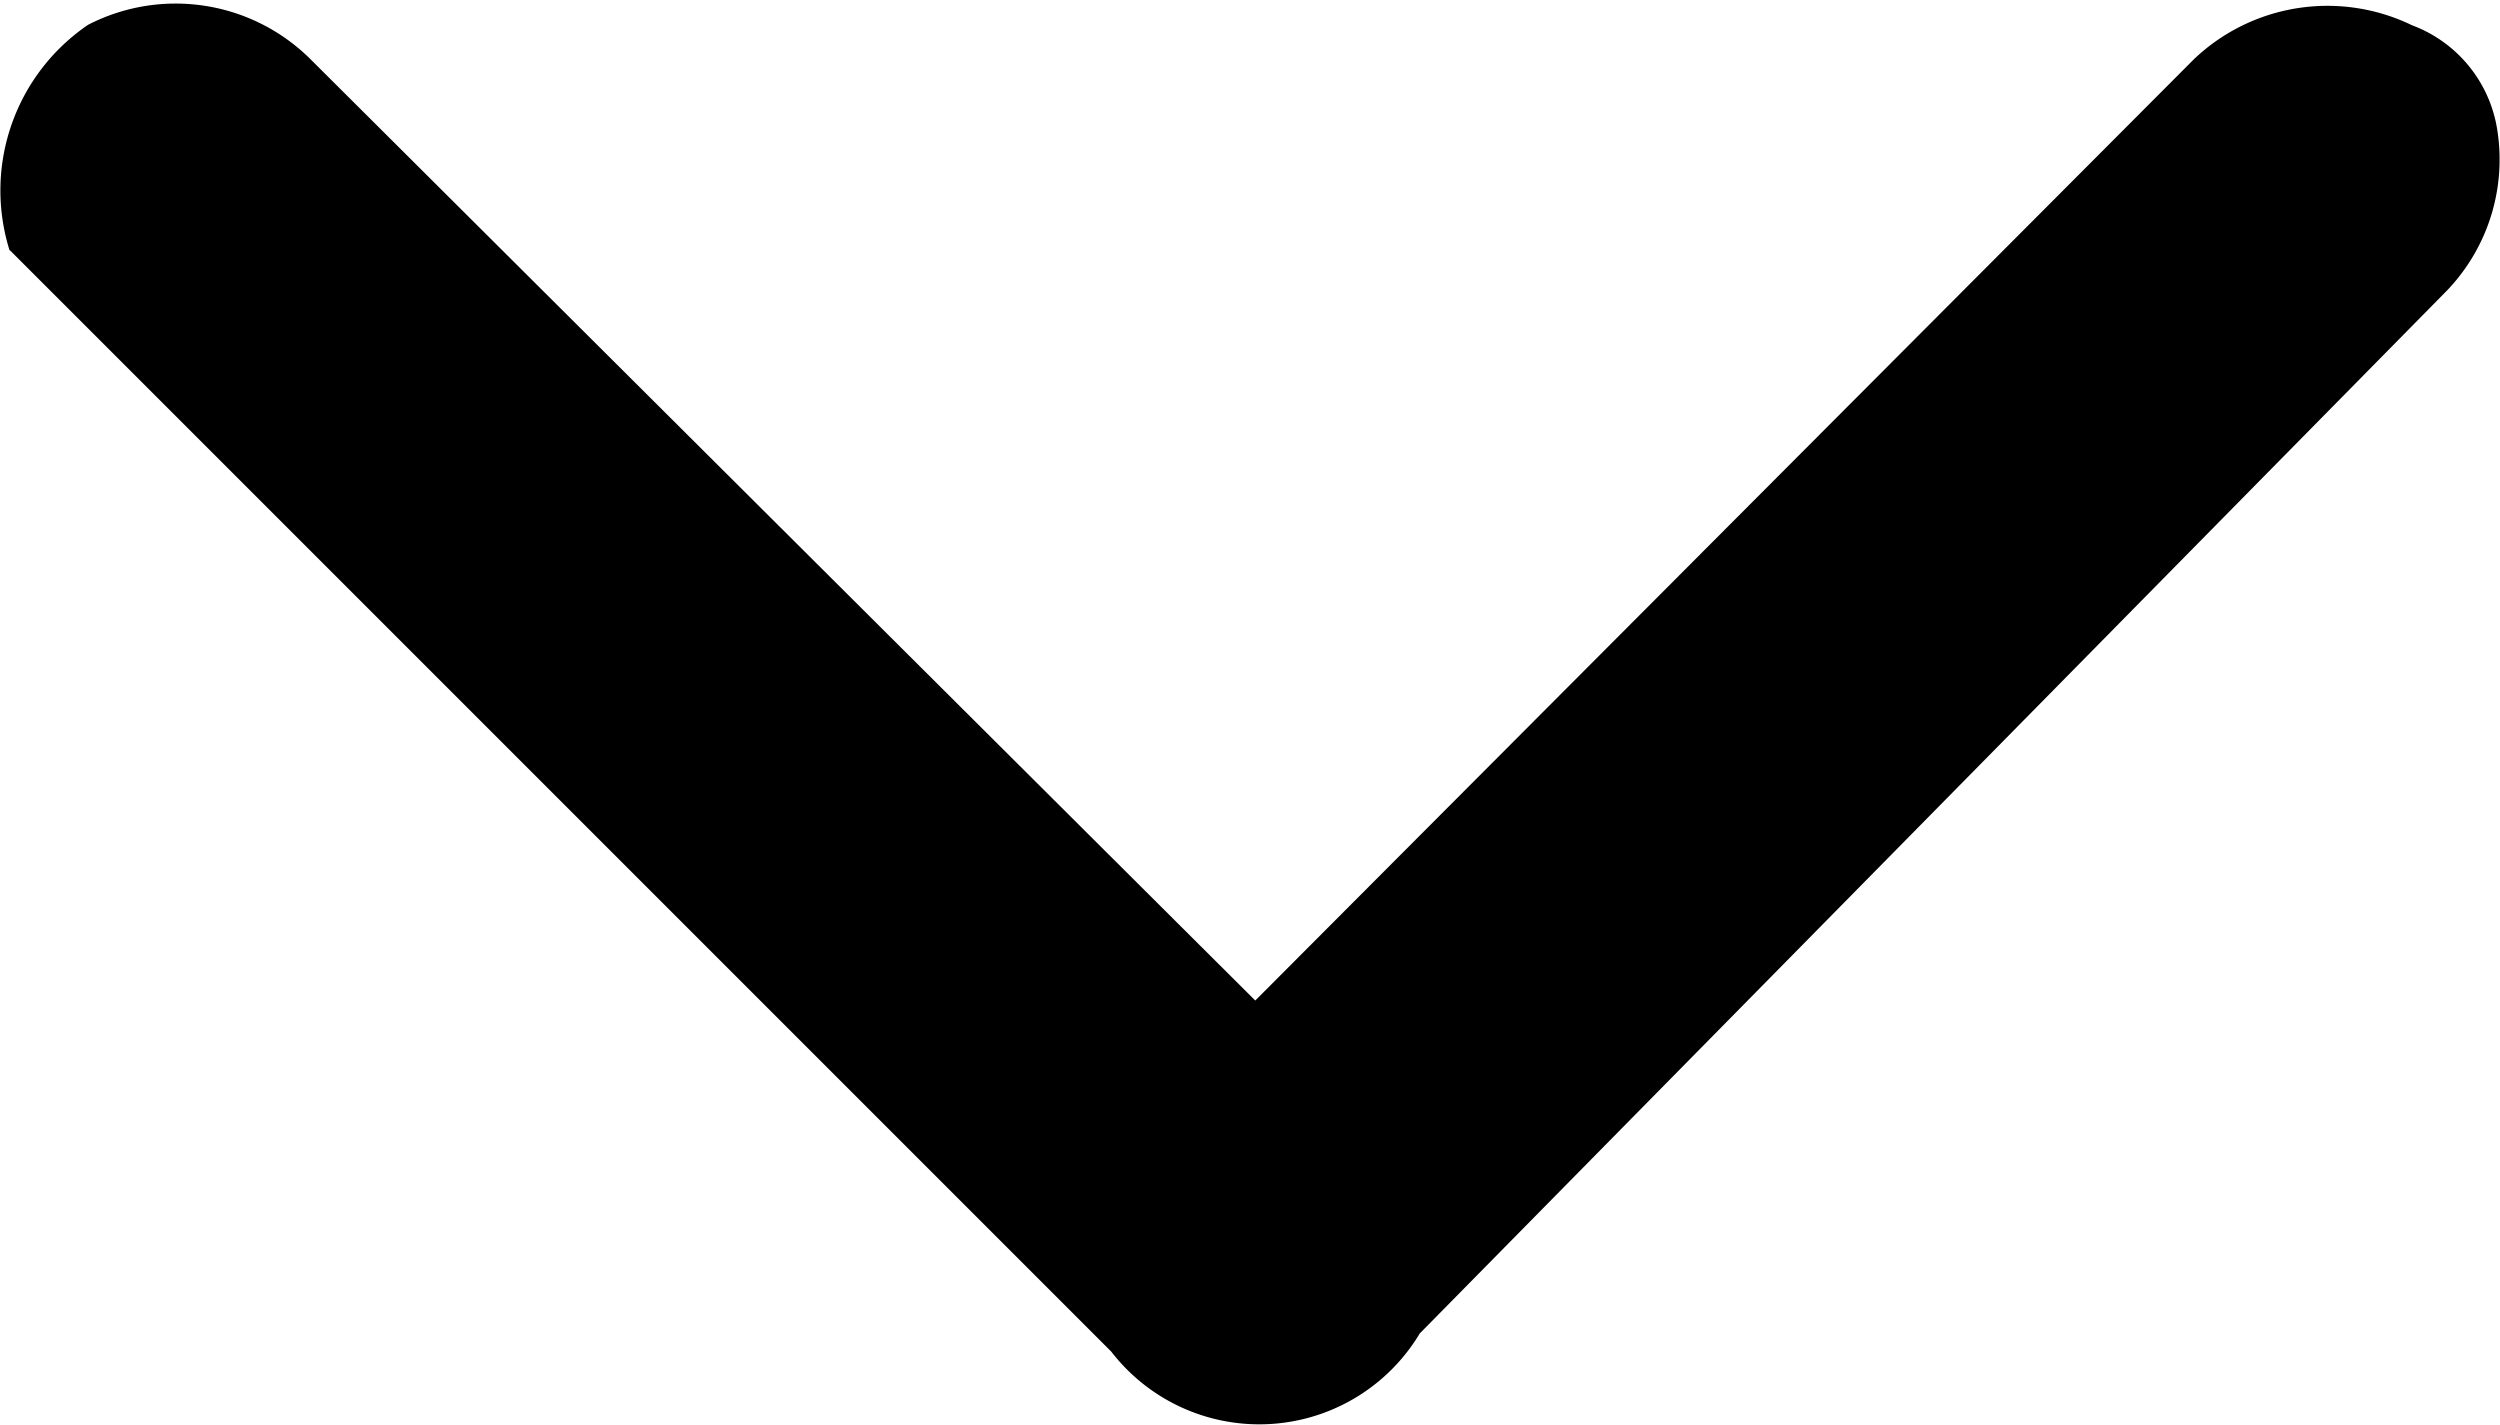 <svg xmlns="http://www.w3.org/2000/svg" width="18.068" height="10.297" viewBox="0 0 18.068 10.297">
  <g id="dropdown" transform="translate(-7.337 -11.548)">
    <g id="Group_4" data-name="Group 4">
      <path id="Path_25" data-name="Path 25" d="M22.48,37.078l7.959,7.959a1.352,1.352,0,0,0,2.23-.131L40.062,37.4a1.369,1.369,0,0,0,.393-1.2.964.964,0,0,0-.614-.748,1.4,1.4,0,0,0-1.574.242L31.48,42.5l-6.835-6.81a1.382,1.382,0,0,0-1.6-.242,1.448,1.448,0,0,0-.568,1.63" transform="translate(-15.071 -23.721)"/>
    </g>
  </g>
</svg>
